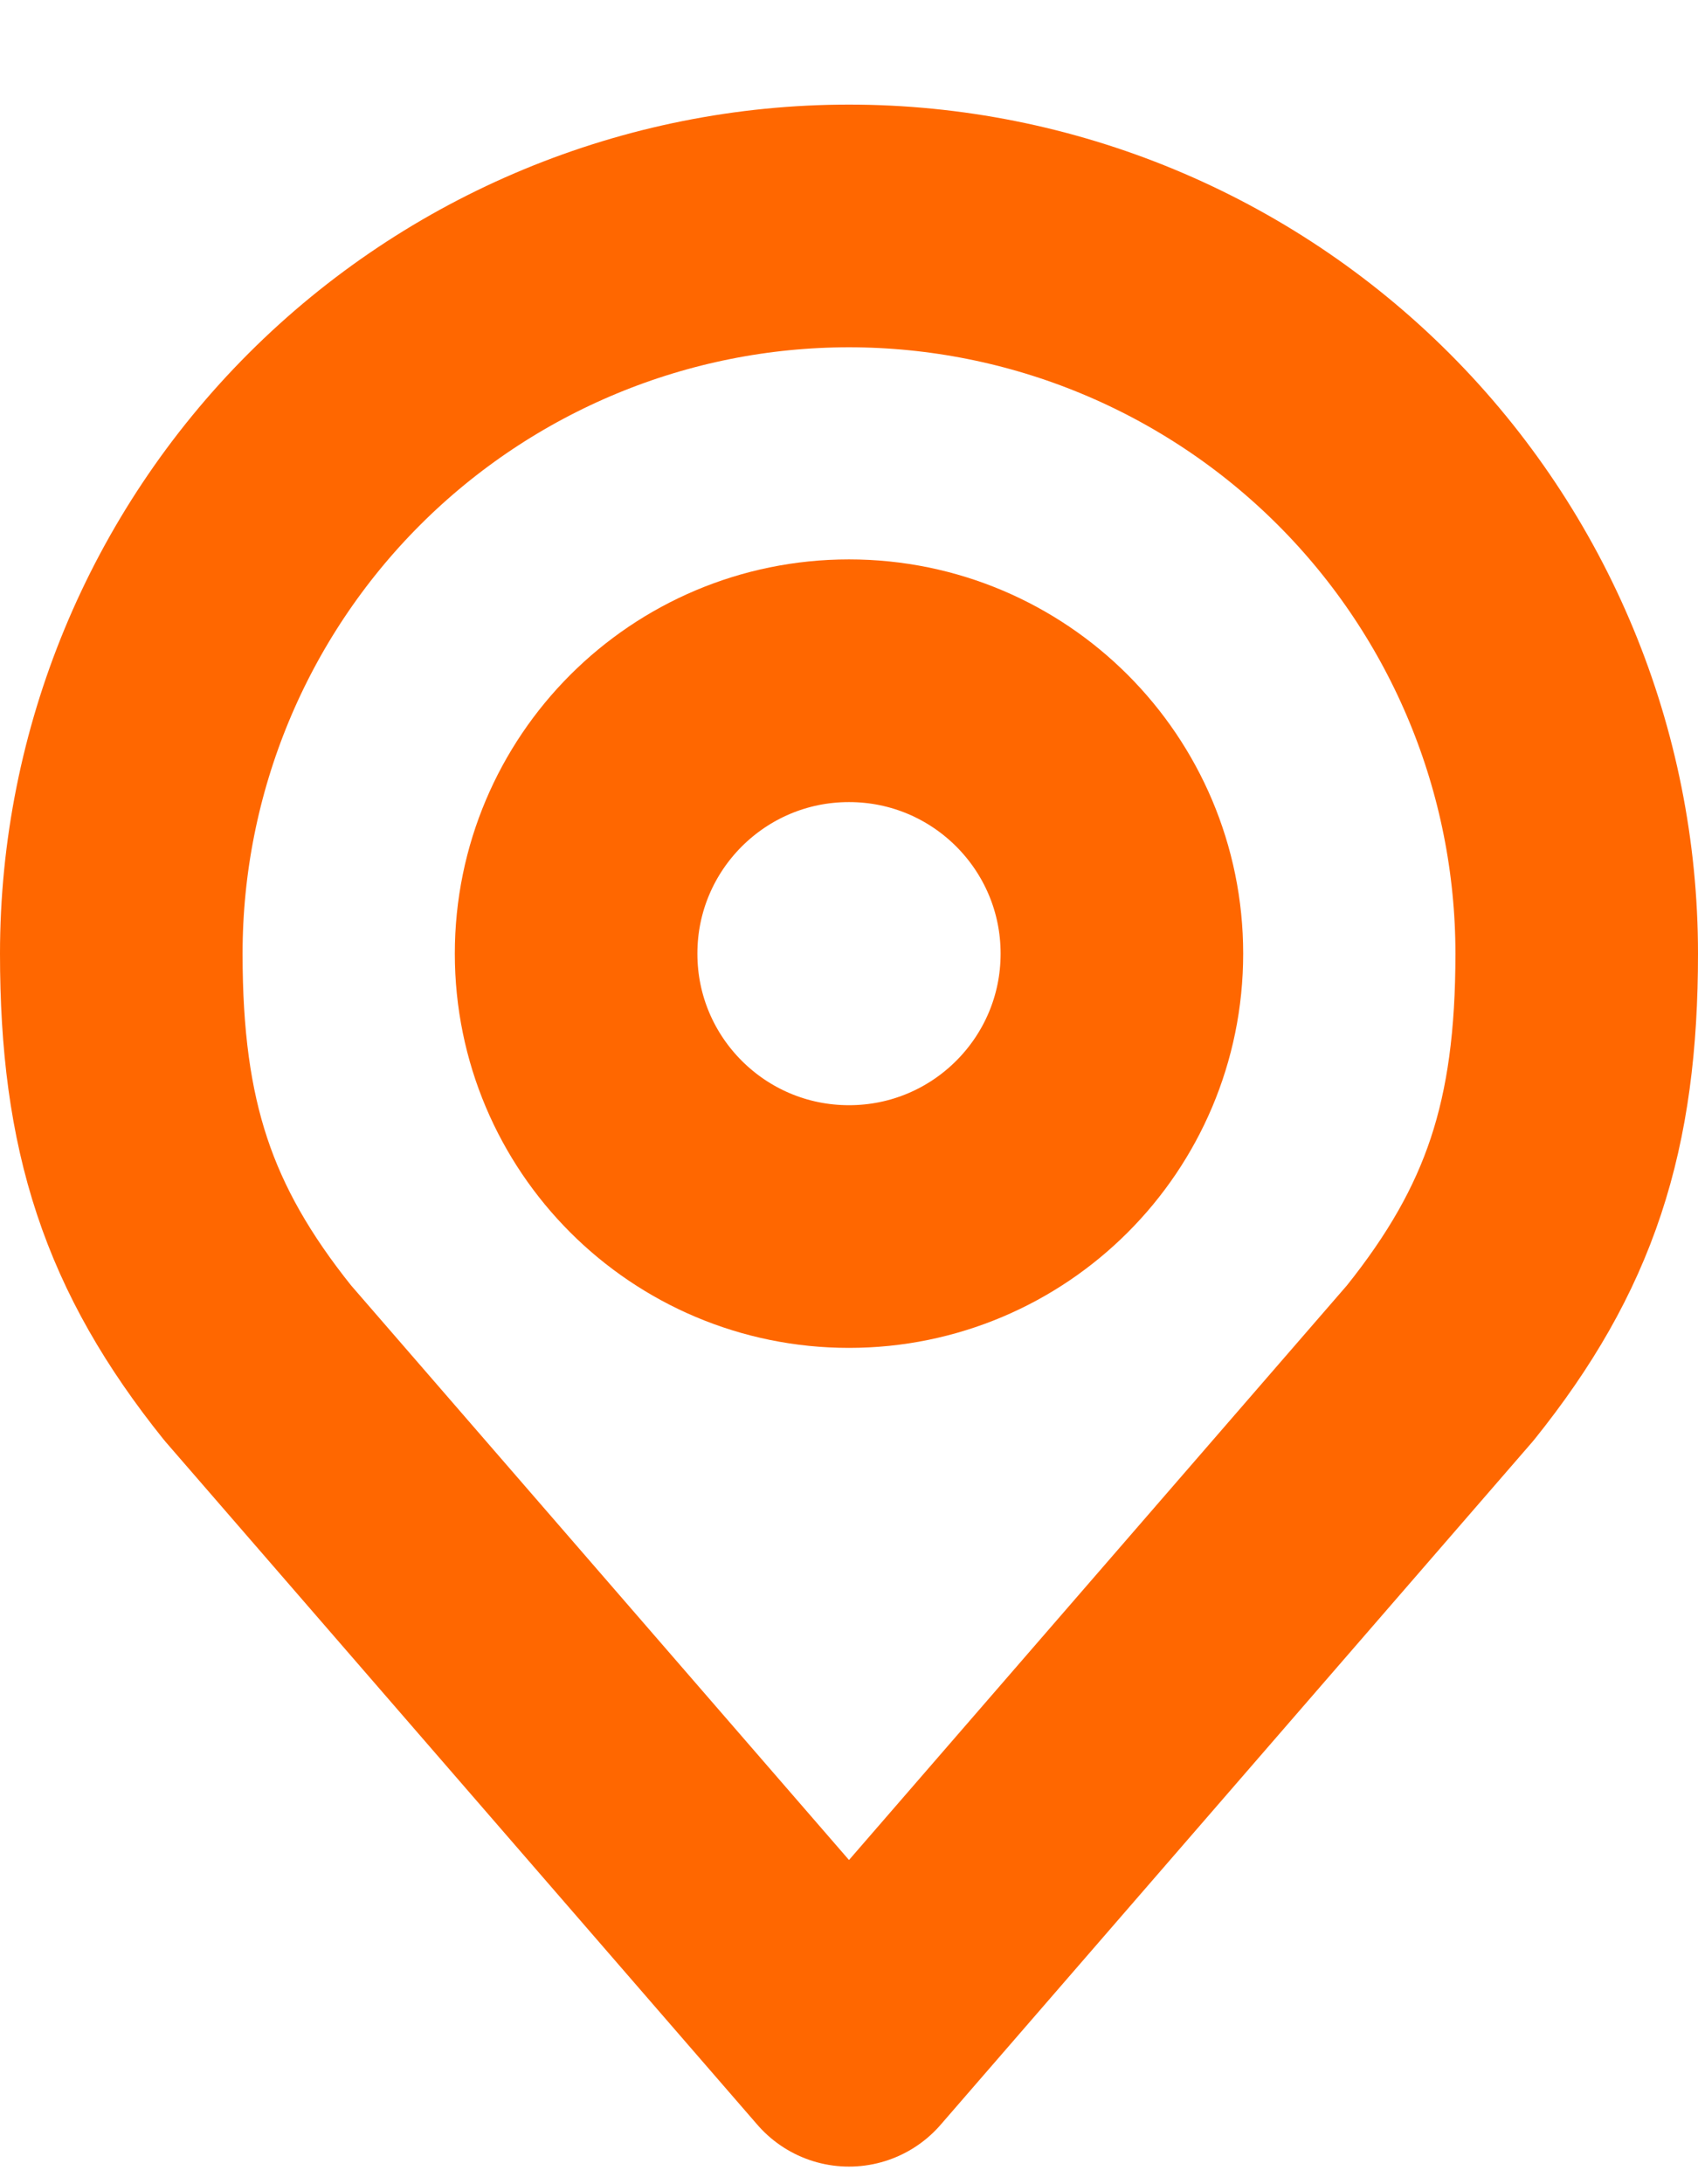 <svg width="14" height="18" viewBox="0 0 14 18" fill="none" xmlns="http://www.w3.org/2000/svg">
<path d="M7 10.108C8.243 10.108 9.25 9.101 9.25 7.859C9.25 6.617 8.243 5.61 7 5.61C5.757 5.61 4.75 6.617 4.75 7.859C4.75 9.101 5.757 10.108 7 10.108Z" stroke="#FF6700" stroke-width="2" stroke-linecap="round" stroke-linejoin="round"/>
<path d="M7 1.862C5.409 1.862 3.883 2.494 2.757 3.619C1.632 4.744 1 6.269 1 7.859C1 9.278 1.302 10.206 2.125 11.232L7 16.855L11.875 11.232C12.698 10.206 13 9.278 13 7.859C13 6.269 12.368 4.744 11.243 3.619C10.117 2.494 8.591 1.862 7 1.862V1.862Z" stroke="#FF6700" stroke-width="2" stroke-linecap="round" stroke-linejoin="round"/>
</svg>
